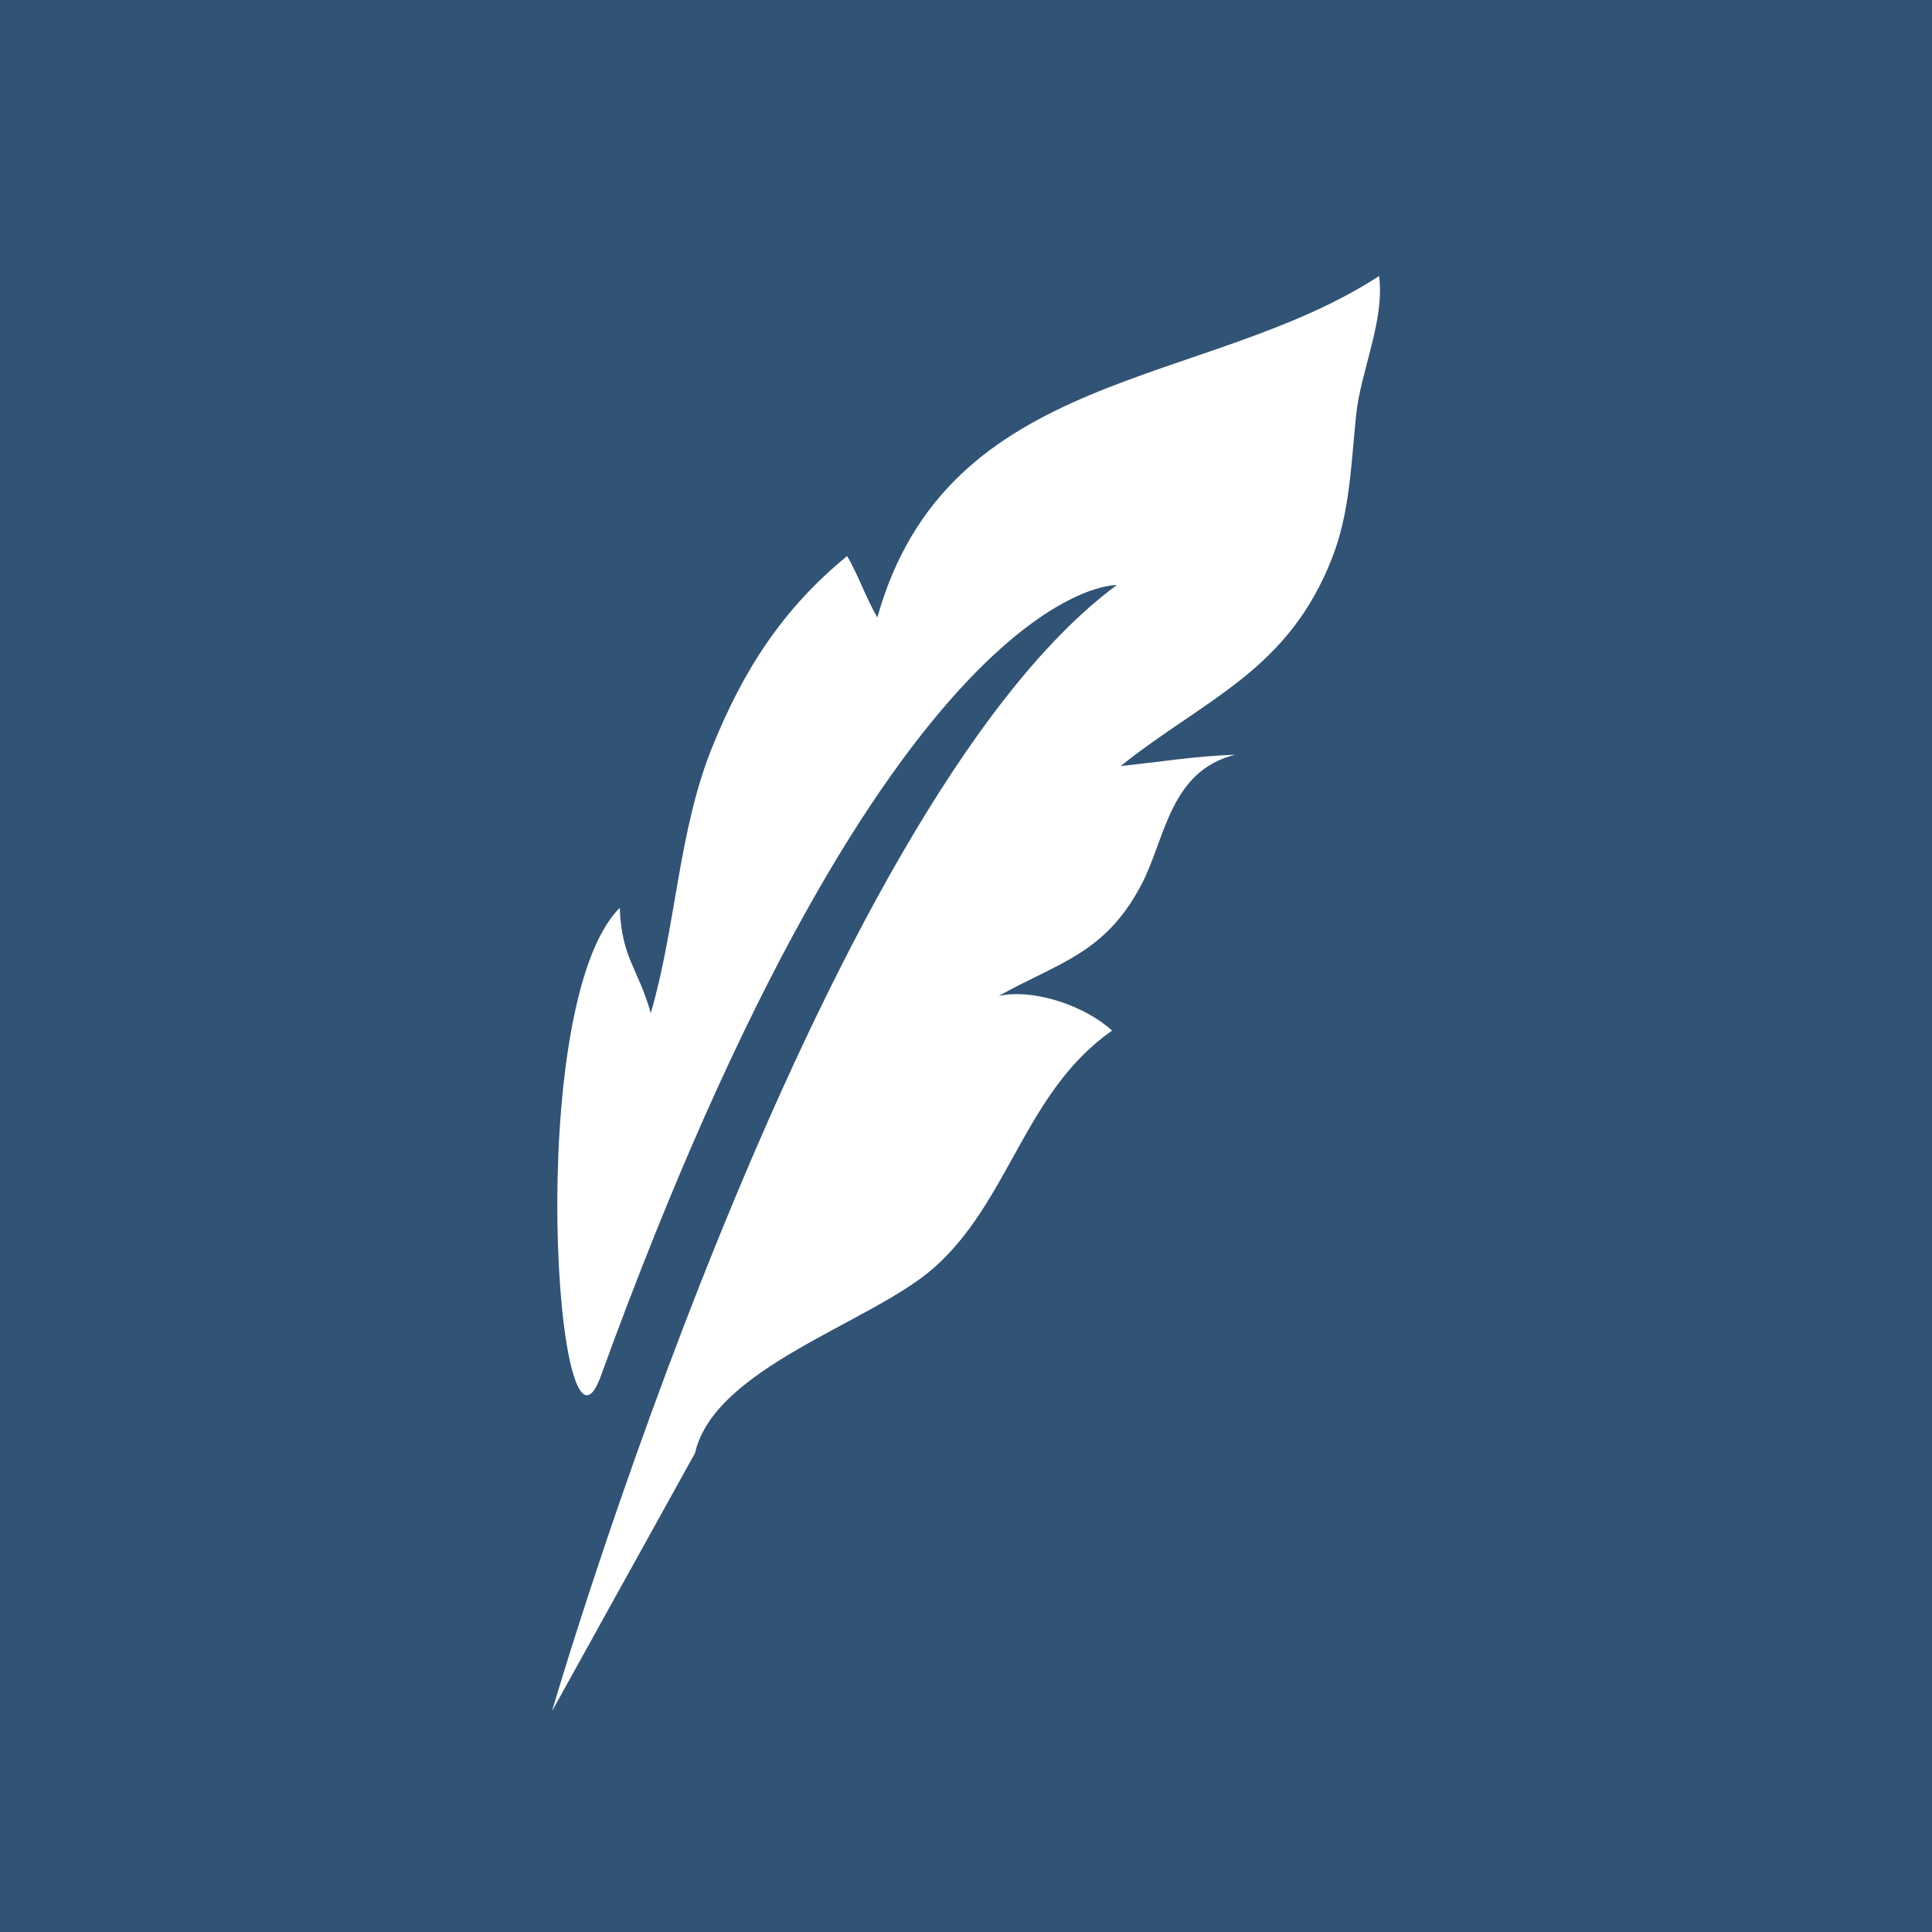 <?xml version="1.0" encoding="UTF-8"?>
<svg width="35px" height="35px" viewBox="0 0 35 35" version="1.1" xmlns="http://www.w3.org/2000/svg" xmlns:xlink="http://www.w3.org/1999/xlink">
    <!-- Generator: Sketch 48.2 (47327) - http://www.bohemiancoding.com/sketch -->
    <title>manuscript-on-blue</title>
    <desc>Created with Sketch.</desc>
    <defs></defs>
    <g id="exportable-assets" stroke="none" stroke-width="1" fill="none" fill-rule="evenodd" transform="translate(-221, -659)">
        <g id="manuscript-on-blue" transform="translate(221, 659)">
            <g id="Group-3">
                <rect id="Rectangle-5" fill="#315375" x="0" y="0" width="35" height="35"></rect>
                <path d="M10.884,24.93 C10.084,27.132 9.475,18.198 11.227,16.447 C11.262,17.369 11.564,17.542 11.789,18.354 C12.245,16.804 12.286,15.07 12.894,13.556 C13.474,12.115 14.193,11.018 15.347,10.073 C15.558,10.439 15.688,10.832 15.894,11.186 C17.163,6.651 21.841,7.047 24.984,5 C25.088,5.81 24.65,6.716 24.567,7.524 C24.475,8.419 24.455,9.277 24.136,10.098 C23.338,12.155 21.839,12.649 20.303,13.877 C21.017,13.804 21.65,13.697 22.379,13.672 C21.182,13.966 21.113,15.207 20.67,16.041 C20.012,17.28 19.184,17.433 18.094,18.042 C18.759,17.901 19.684,18.243 20.147,18.671 C18.563,19.771 18.293,21.763 16.908,22.977 C15.778,23.967 12.943,24.772 12.591,26.324 L10,31 C10,31 14.759,14.637 20.232,10.599 C20.23,10.599 16.151,10.439 10.884,24.93 Z" id="Fill-1" fill="#FFFFFF"></path>
            </g>
            <g id="Page-1" transform="translate(10, 5)"></g>
        </g>
    </g>
</svg>
